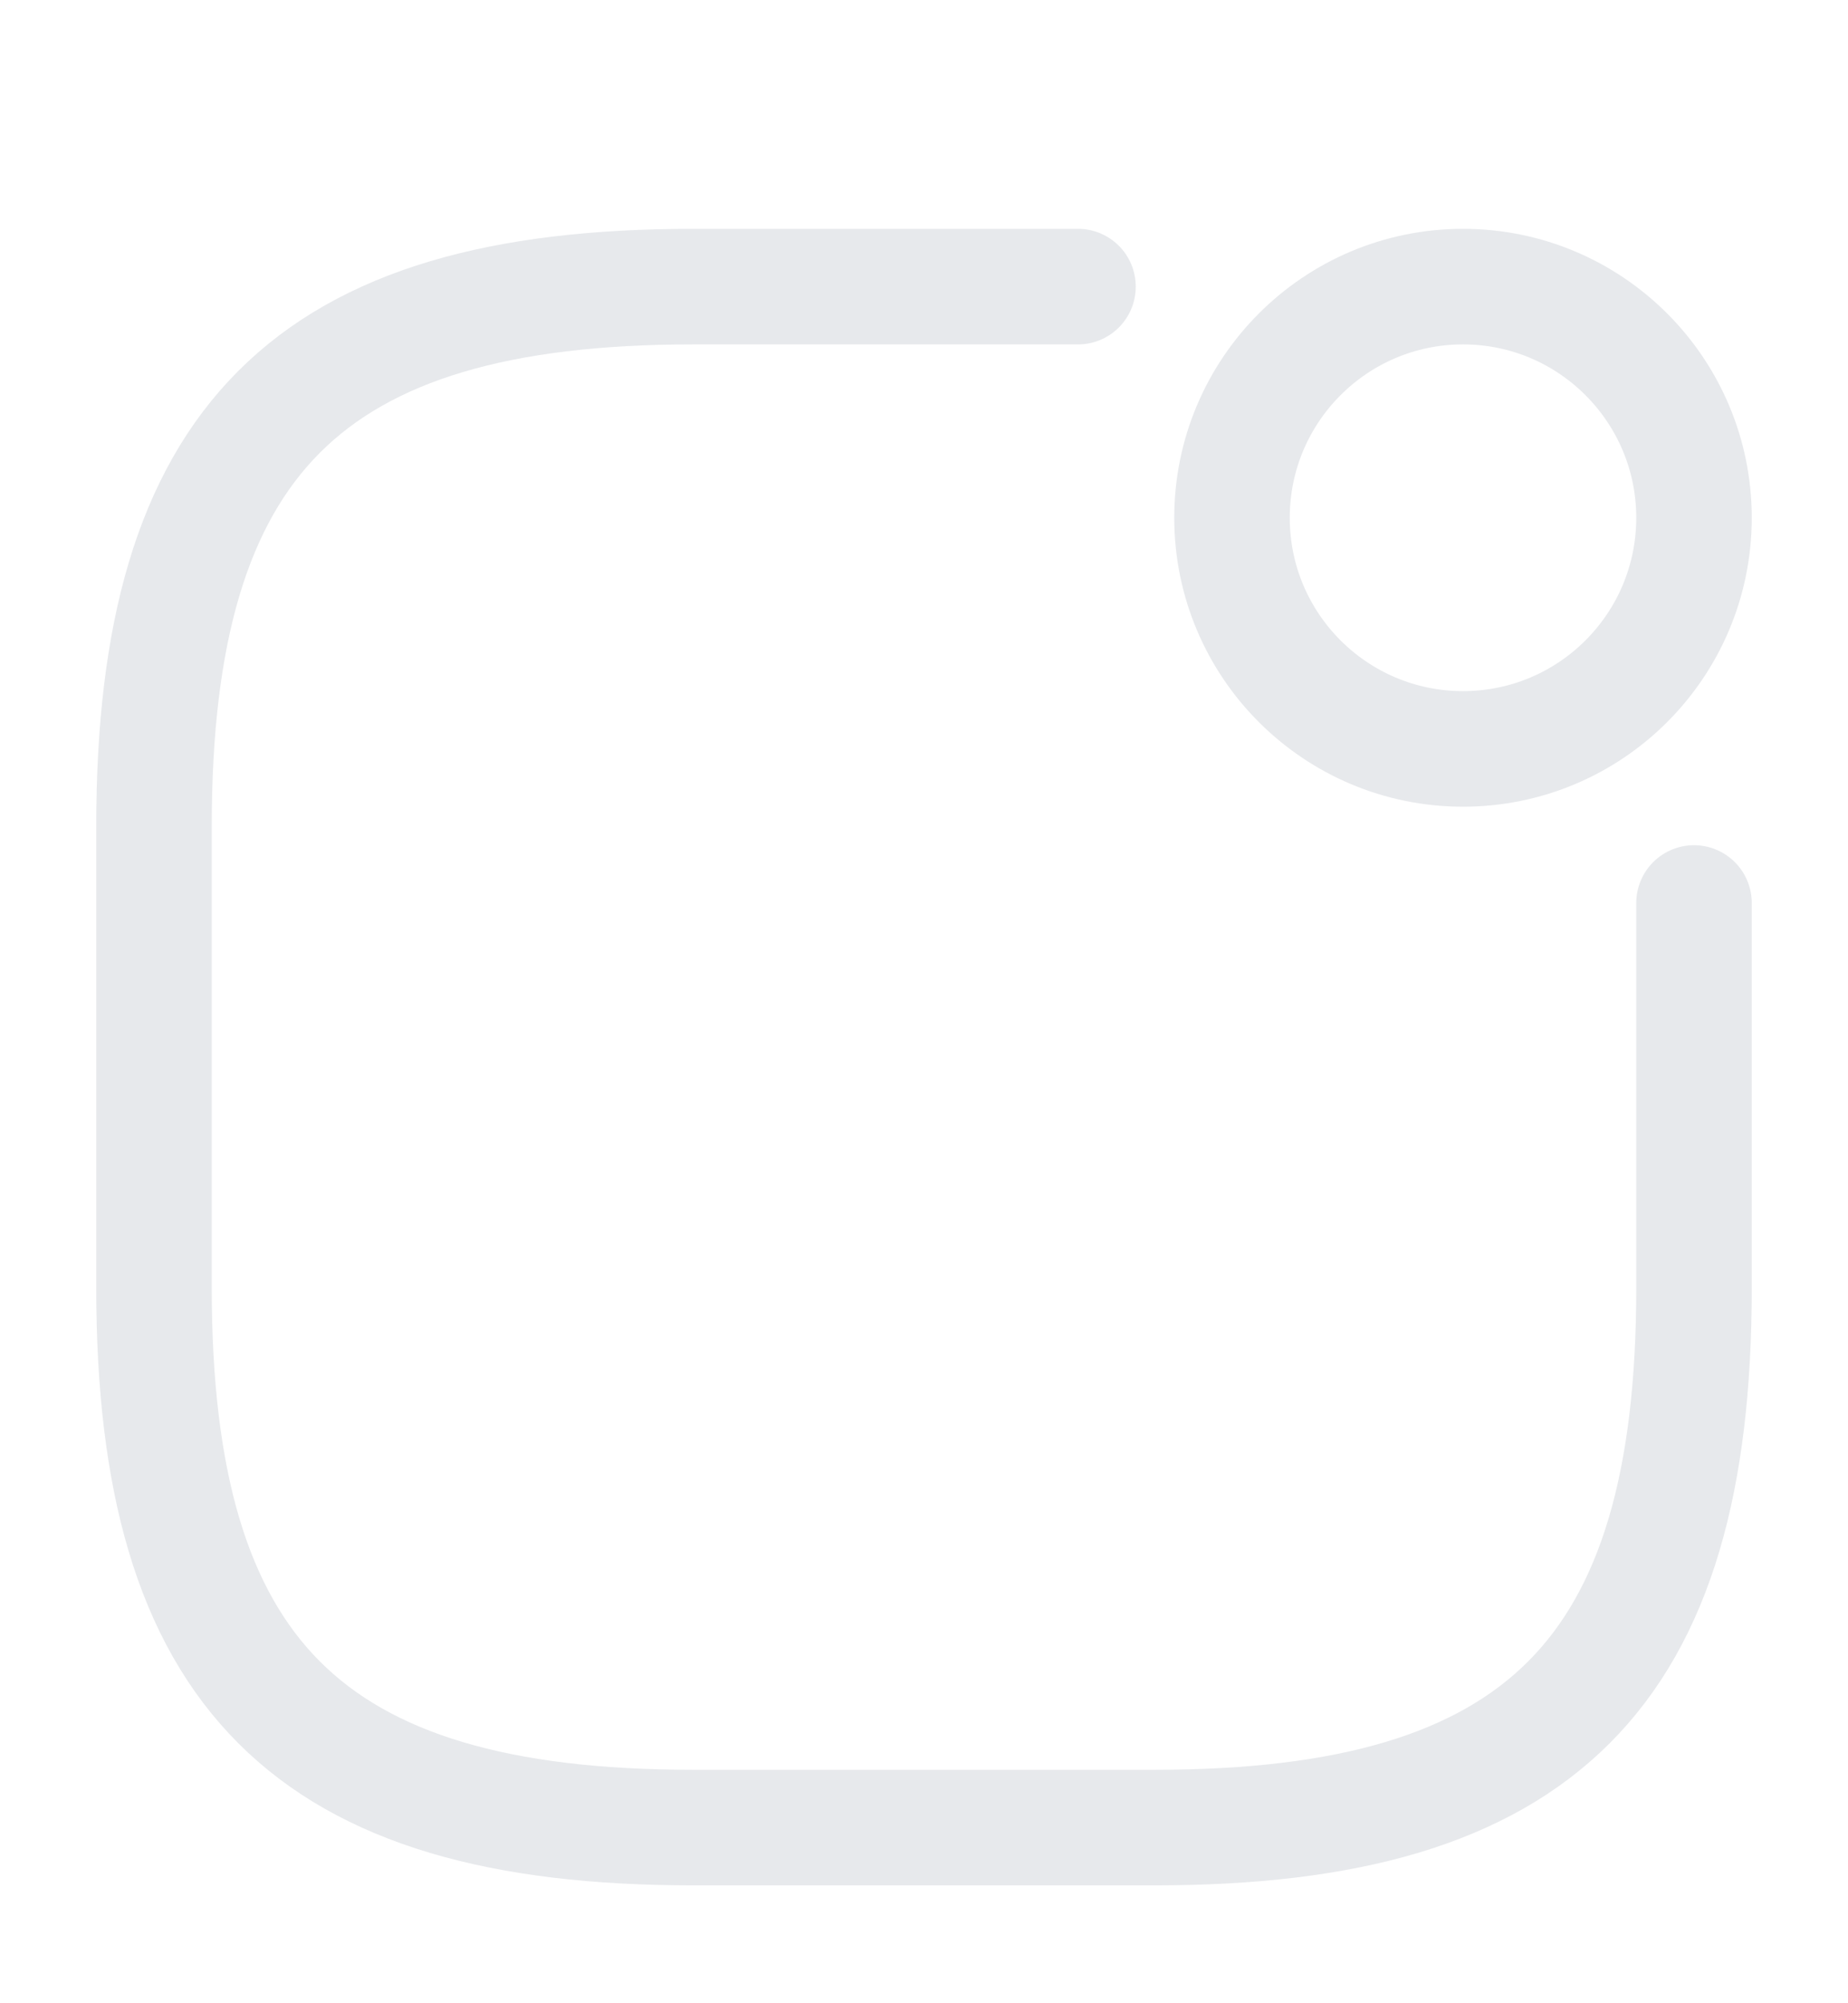 <svg width="12" height="13" viewBox="0 0 12 13" fill="none" xmlns="http://www.w3.org/2000/svg">
<path d="M9.5 4.86C10.328 4.86 11 4.189 11 3.36C11 2.532 10.328 1.86 9.5 1.86C8.672 1.86 8 2.532 8 3.36C8 4.189 8.672 4.86 9.5 4.86Z" stroke="#E7E9EC" stroke-width="0.75" stroke-linecap="round" stroke-linejoin="round"/>
<path d="M7 1.86H4.5C2 1.86 1 2.86 1 5.36V8.36C1 10.86 2 11.86 4.5 11.86H7.5C10 11.86 11 10.86 11 8.36V5.86" stroke="#E7E9EC" stroke-width="0.75" stroke-linecap="round" stroke-linejoin="round"/>
</svg>
